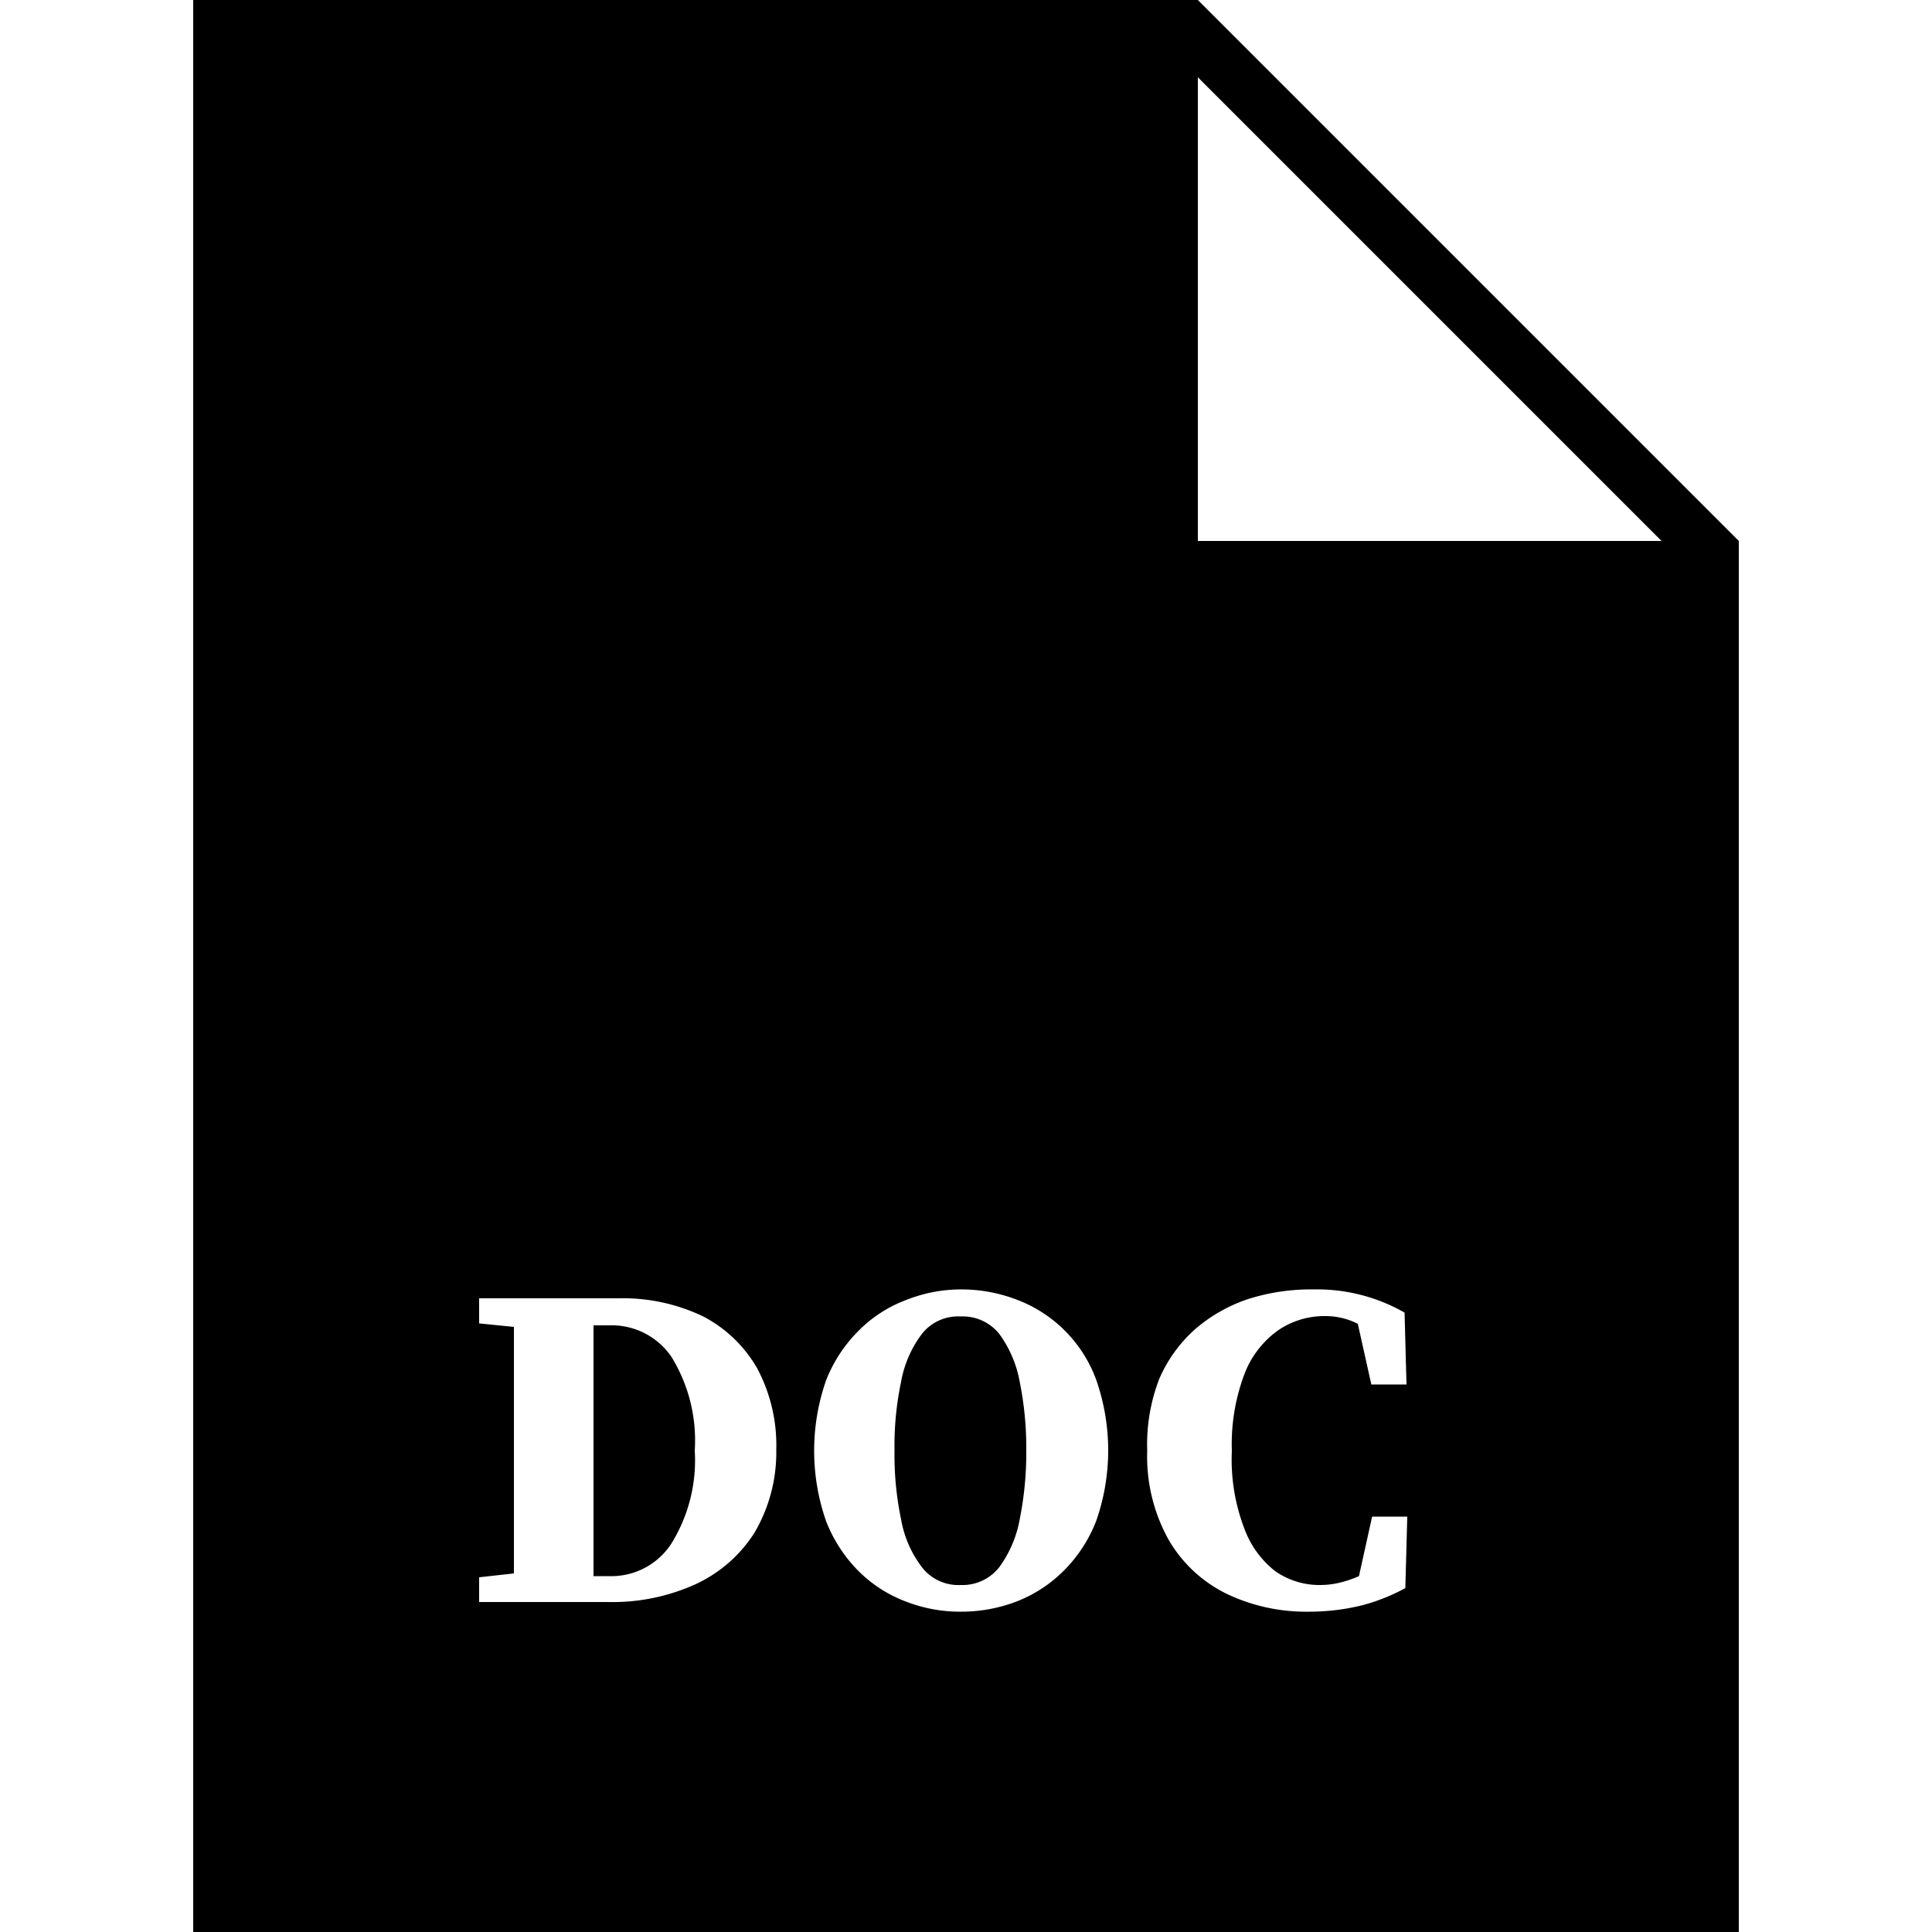<svg xmlns="http://www.w3.org/2000/svg" viewBox="0 0 50 50" width="50" height="50"><path d="M25.86 34.52a1.21 1.21 0 0 0-1-.45 1.19 1.19 0 0 0-1 .45 2.9 2.9 0 0 0-.54 1.24 8 8 0 0 0-.17 1.78 8.09 8.09 0 0 0 .17 1.78 2.84 2.84 0 0 0 .54 1.24 1.19 1.19 0 0 0 1 .46 1.21 1.21 0 0 0 1-.46 3 3 0 0 0 .53-1.24 8.75 8.75 0 0 0 .17-1.78 8.61 8.61 0 0 0-.17-1.78 3 3 0 0 0-.53-1.24zm-10.09-.22h-.41v6.49h.4a1.85 1.85 0 0 0 1.62-.85 4.09 4.09 0 0 0 .6-2.4 4.12 4.12 0 0 0-.6-2.42 1.87 1.87 0 0 0-1.61-.82z"/><path d="M31 0H5v50h40V14zM19.53 39.66A3.59 3.59 0 0 1 18 41a5.21 5.21 0 0 1-2.28.46H12.4v-.64l.9-.1v-6.38l-.9-.09v-.65H16a4.8 4.8 0 0 1 2.2.47 3.44 3.44 0 0 1 1.4 1.35 4.23 4.23 0 0 1 .49 2.1 4.11 4.11 0 0 1-.56 2.14zm8.84-.3a3.72 3.72 0 0 1-.85 1.3 3.52 3.52 0 0 1-1.22.79 4 4 0 0 1-1.42.26 3.86 3.86 0 0 1-1.43-.26 3.44 3.44 0 0 1-1.22-.78 3.76 3.76 0 0 1-.85-1.3 5.53 5.53 0 0 1 0-3.65 3.74 3.74 0 0 1 .86-1.3 3.44 3.44 0 0 1 1.22-.78 3.85 3.85 0 0 1 1.42-.27 4 4 0 0 1 1.42.26 3.5 3.5 0 0 1 2.07 2.08 5.53 5.53 0 0 1 0 3.65zm8 1.74a5 5 0 0 1-1.1.44 5.68 5.68 0 0 1-1.41.17 4.76 4.76 0 0 1-2.11-.46 3.53 3.53 0 0 1-1.5-1.39 4.43 4.43 0 0 1-.56-2.32 4.7 4.7 0 0 1 .31-1.85 3.66 3.66 0 0 1 .94-1.3 4.07 4.07 0 0 1 1.36-.77 5.37 5.37 0 0 1 1.7-.25 4.56 4.56 0 0 1 2.35.6l.05 1.86h-.91l-.35-1.57a1.85 1.85 0 0 0-.87-.2 2.12 2.12 0 0 0-1.18.36 2.46 2.46 0 0 0-.88 1.13 5.15 5.15 0 0 0-.33 2 5 5 0 0 0 .32 2 2.49 2.49 0 0 0 .8 1.11 2 2 0 0 0 1.17.36 2.2 2.2 0 0 0 .5-.06 3 3 0 0 0 .5-.17l.34-1.54h.91zM31 14V2l12 12z"/></svg>